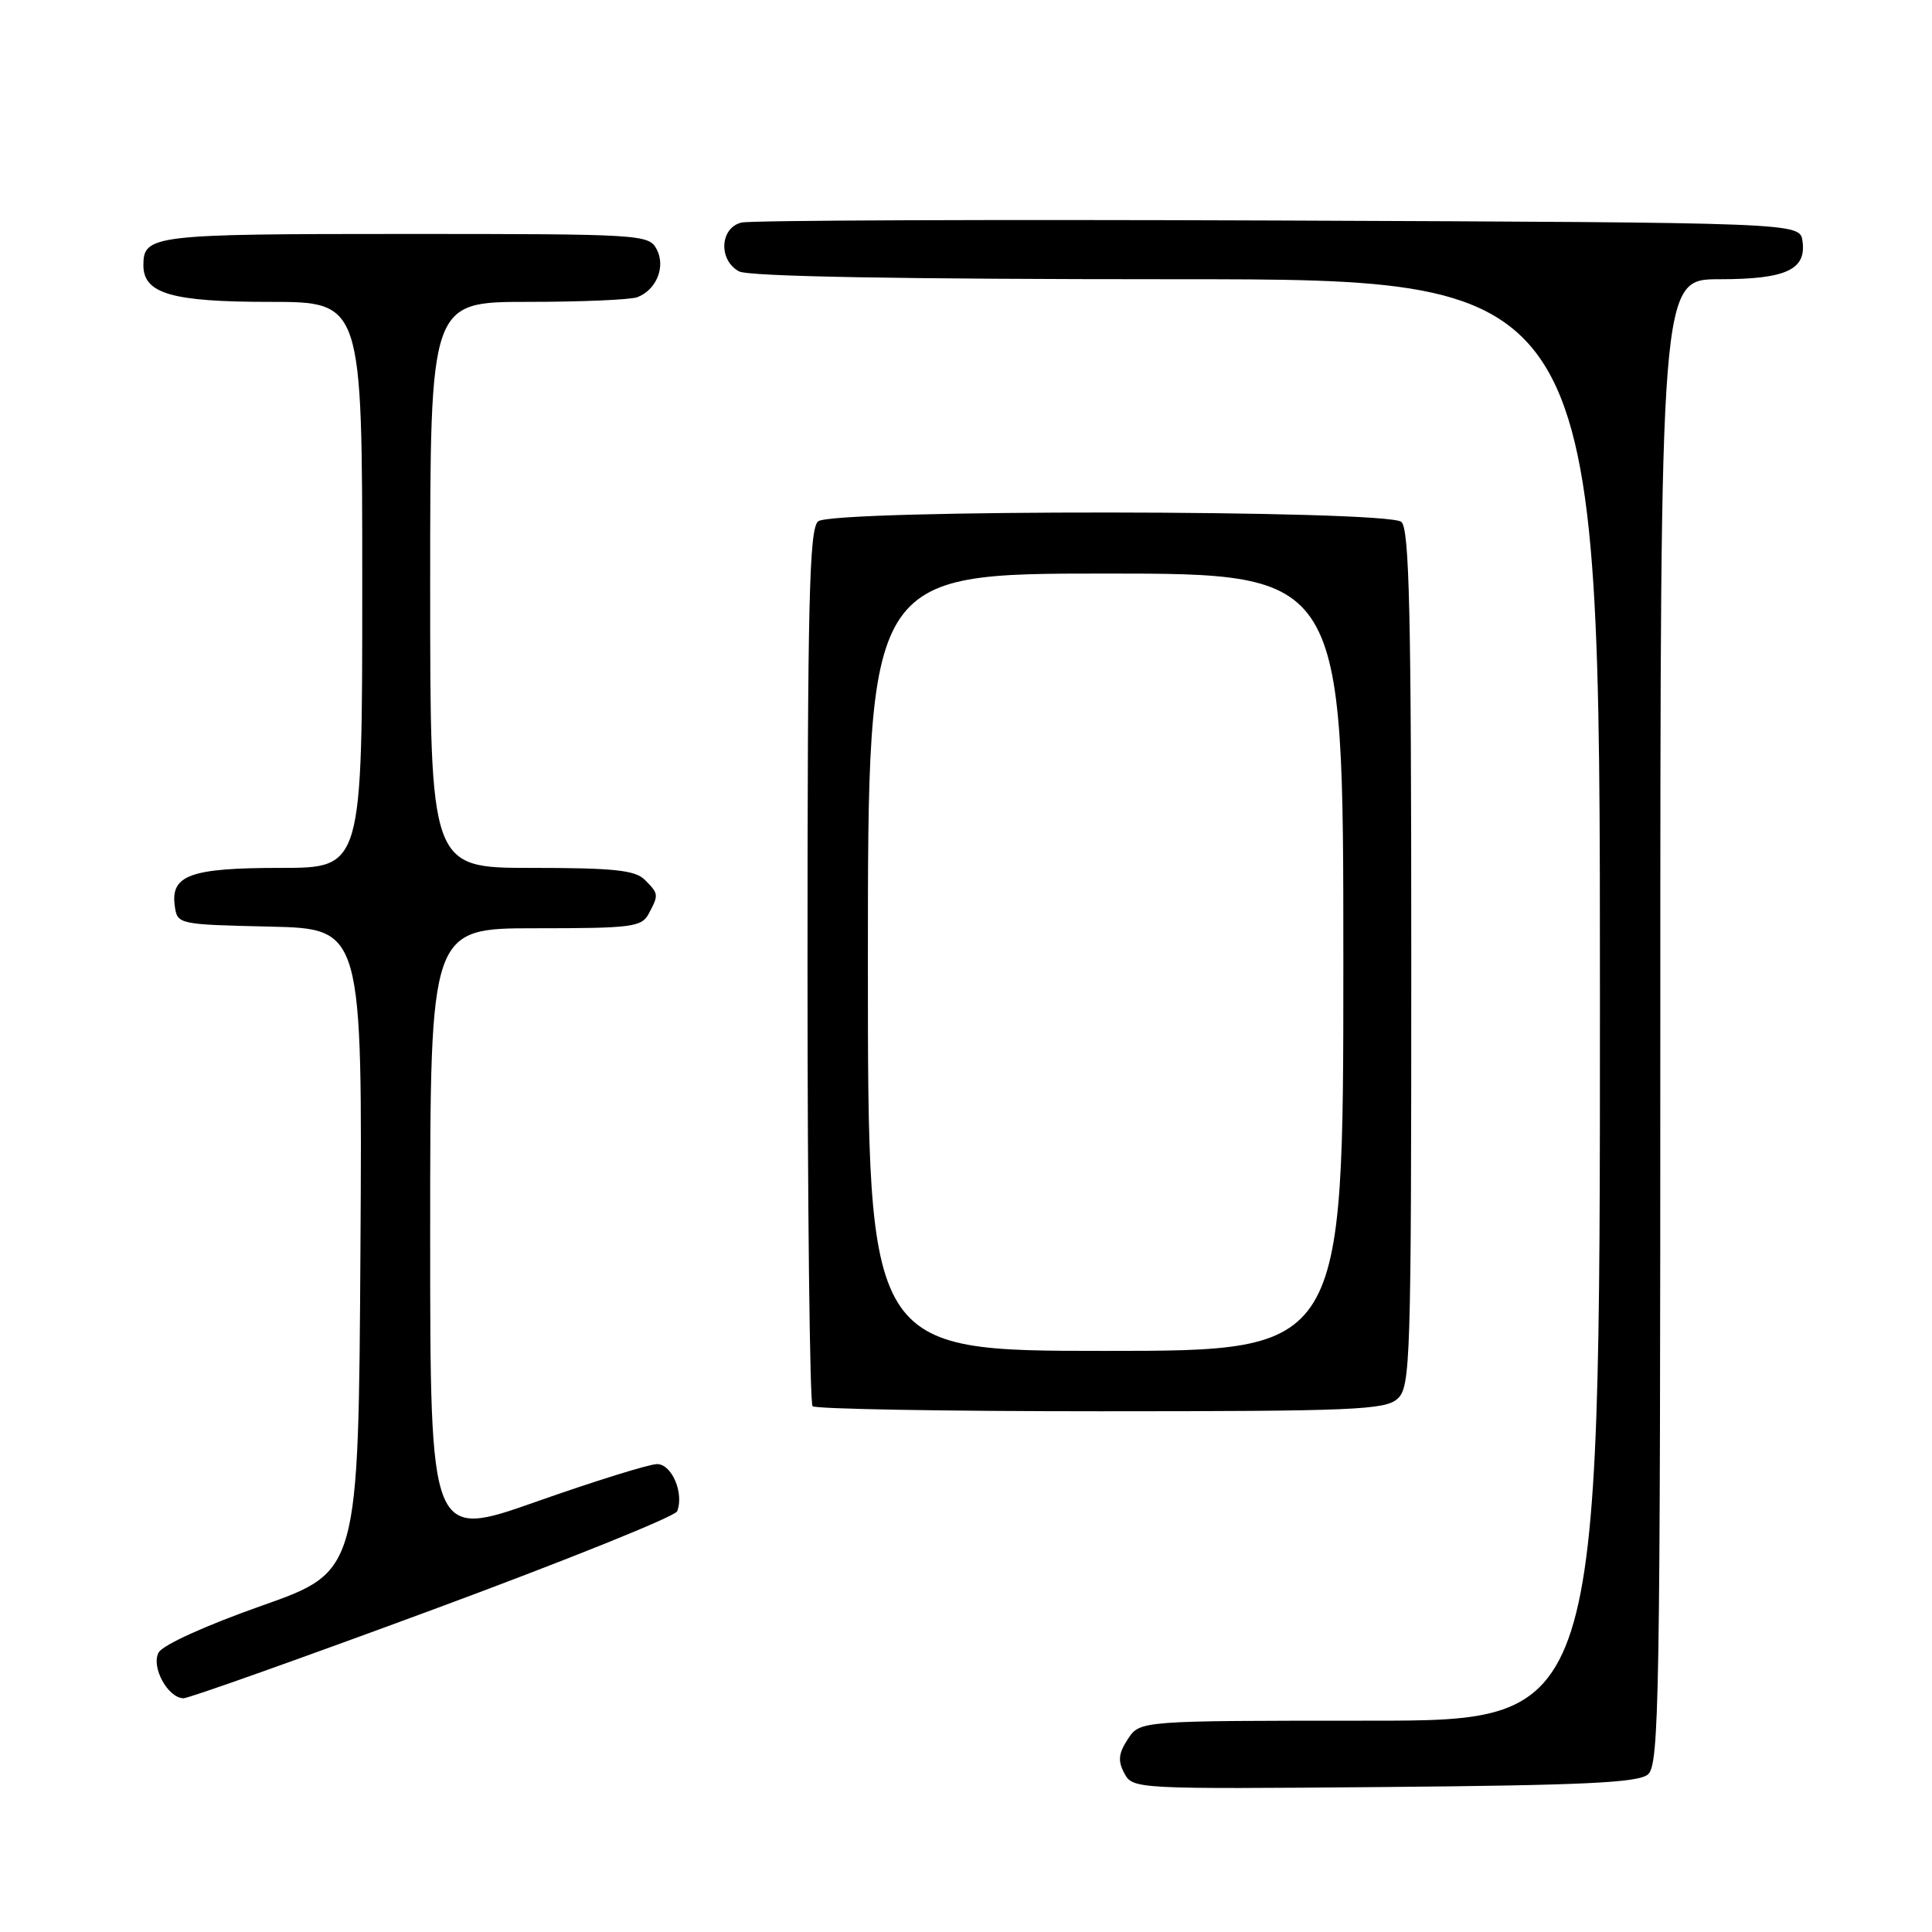 <?xml version="1.0" encoding="UTF-8" standalone="no"?>
<!DOCTYPE svg PUBLIC "-//W3C//DTD SVG 1.1//EN" "http://www.w3.org/Graphics/SVG/1.1/DTD/svg11.dtd" >
<svg xmlns="http://www.w3.org/2000/svg" xmlns:xlink="http://www.w3.org/1999/xlink" version="1.1" viewBox="0 0 256 256">
 <g >
 <path fill="currentColor"
d=" M 218.35 235.13 C 219.86 233.87 220.00 225.63 220.00 135.38 C 220.00 37.00 220.00 37.00 227.81 37.00 C 236.64 37.00 239.38 35.75 238.84 31.94 C 238.50 29.50 238.50 29.50 169.50 29.22 C 131.55 29.07 99.49 29.19 98.25 29.49 C 95.38 30.19 95.17 34.48 97.93 35.96 C 99.20 36.64 119.20 37.00 155.93 37.00 C 212.00 37.00 212.00 37.00 212.00 132.50 C 212.00 228.00 212.00 228.00 181.52 228.00 C 151.05 228.00 151.05 228.00 149.45 230.43 C 148.20 232.35 148.10 233.32 148.98 234.97 C 150.10 237.06 150.44 237.07 183.40 236.79 C 209.82 236.56 217.04 236.22 218.35 235.13 Z  M 57.37 213.28 C 74.90 206.80 89.46 200.94 89.73 200.25 C 90.66 197.85 89.02 194.00 87.07 194.00 C 86.03 194.00 78.84 196.24 71.09 198.97 C 57.00 203.94 57.00 203.94 57.00 163.47 C 57.00 123.00 57.00 123.00 70.96 123.00 C 83.75 123.00 85.02 122.84 85.96 121.07 C 87.30 118.56 87.29 118.43 85.43 116.57 C 84.16 115.30 81.30 115.00 70.43 115.00 C 57.00 115.00 57.00 115.00 57.00 77.50 C 57.00 40.00 57.00 40.00 69.92 40.00 C 77.02 40.00 83.56 39.72 84.45 39.38 C 87.00 38.40 88.24 35.31 87.00 33.00 C 85.96 31.06 84.91 31.00 53.66 31.00 C 20.23 31.00 19.00 31.15 19.00 35.14 C 19.00 38.91 22.76 40.00 35.72 40.00 C 48.00 40.00 48.00 40.00 48.00 77.50 C 48.00 115.00 48.00 115.00 37.19 115.00 C 25.22 115.00 22.58 115.95 23.16 120.06 C 23.50 122.48 23.61 122.50 35.76 122.78 C 48.02 123.06 48.02 123.06 47.76 165.65 C 47.50 208.24 47.50 208.24 34.72 212.75 C 27.22 215.40 21.55 217.97 21.01 218.98 C 20.00 220.88 22.23 224.98 24.31 225.03 C 24.96 225.05 39.84 219.76 57.37 213.28 Z  M 185.17 185.35 C 186.90 183.78 187.00 180.65 187.00 126.97 C 187.00 81.10 186.75 70.03 185.68 69.15 C 183.74 67.54 110.34 67.48 108.41 69.08 C 107.23 70.06 107.00 79.53 107.00 127.96 C 107.00 159.70 107.30 185.97 107.67 186.33 C 108.03 186.70 125.21 187.00 145.84 187.00 C 179.33 187.00 183.54 186.82 185.17 185.35 Z  M 115.00 127.50 C 115.00 76.00 115.00 76.00 146.50 76.00 C 178.00 76.00 178.00 76.00 178.00 127.50 C 178.00 179.00 178.00 179.00 146.50 179.00 C 115.00 179.00 115.00 179.00 115.00 127.50 Z "/>
</g>
</svg>